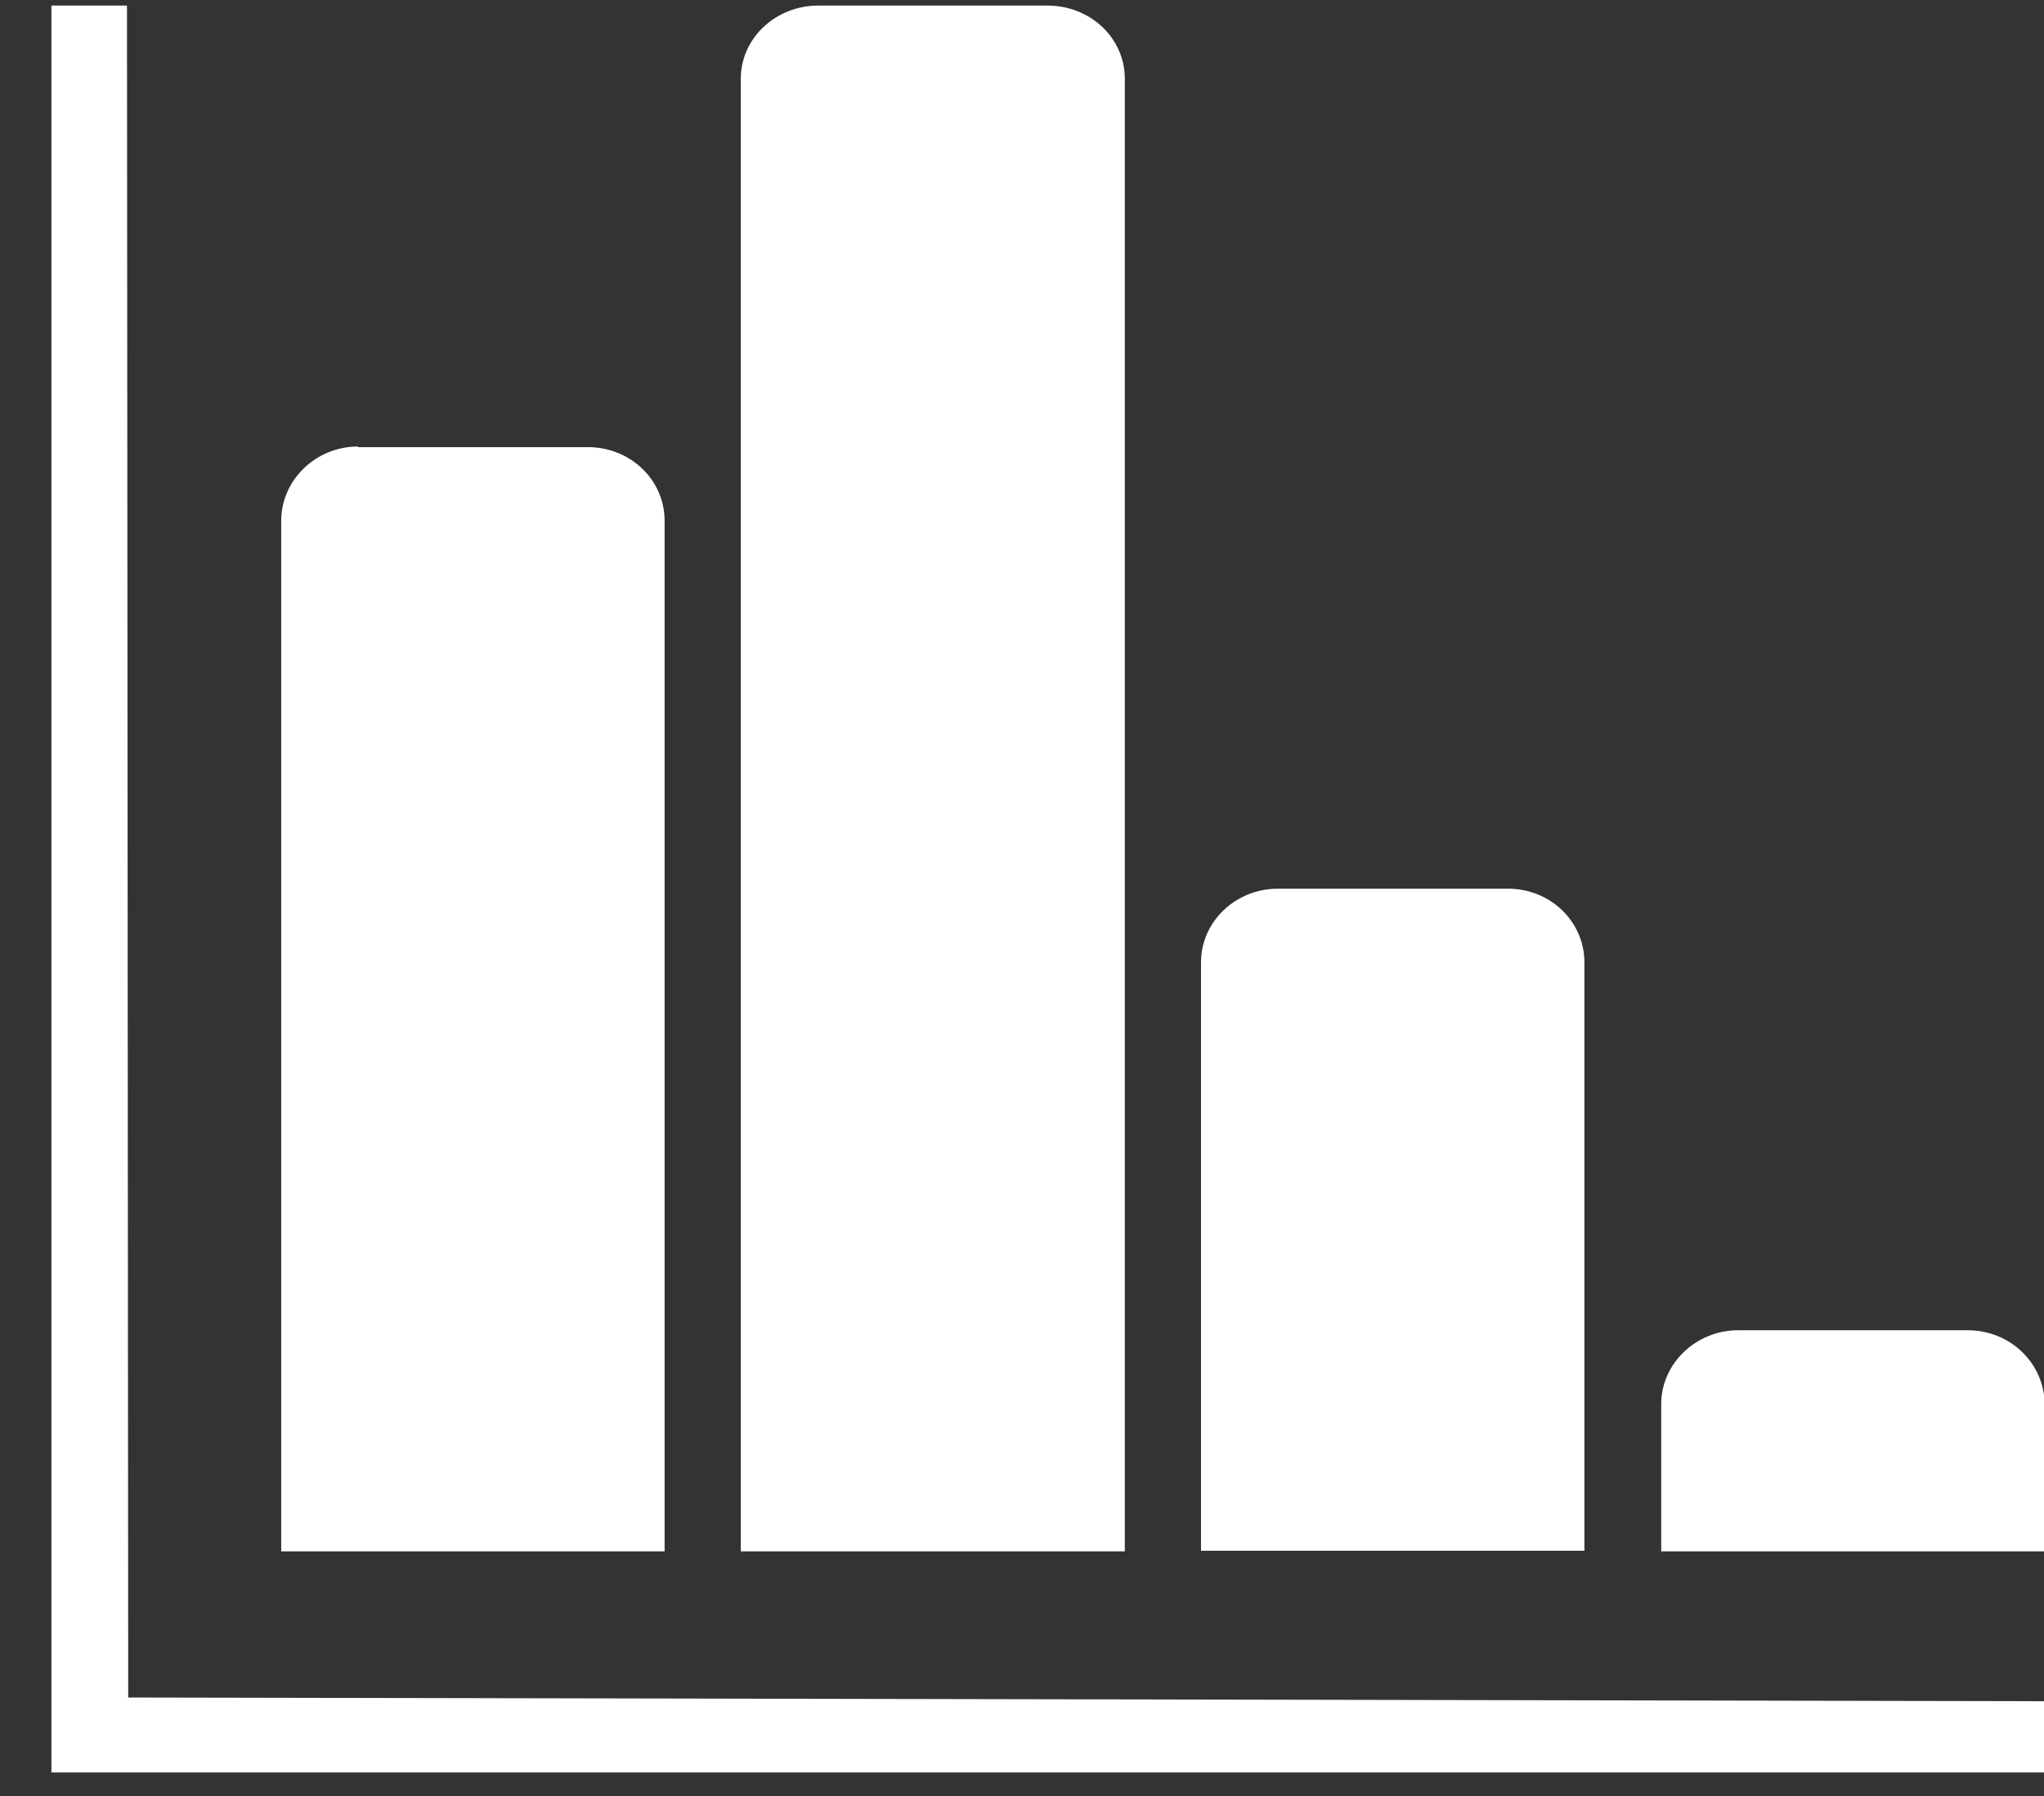 <svg xmlns="http://www.w3.org/2000/svg" xmlns:xlink="http://www.w3.org/1999/xlink" width="33" height="29" viewBox="0 0 33 29"><rect x="0" y="0" width="33" height="29" fill="#333333" stroke="none"/><defs><path id="o8kba" d="M705.83 1940.09h1.22l.02 27.32 30.94.06v1.15h-32.18zm12.38 0h3.7c.7 0 1.25.53 1.25 1.18v23.78h-6.2v-23.78c0-.65.56-1.18 1.25-1.18zm-7.43 7.13h3.71c.69 0 1.24.53 1.24 1.19v16.64h-6.19v-16.64c0-.66.56-1.2 1.24-1.2zm14.85 7.13h3.72c.68 0 1.23.53 1.23 1.19v9.5h-6.19v-9.5c0-.66.56-1.19 1.24-1.19zm7.43 7.13h3.71c.69 0 1.24.54 1.24 1.2v2.37h-6.19v-2.38c0-.65.56-1.19 1.24-1.19z"/></defs><g><g transform="translate(-705 -1940)"><use fill="#fff" xlink:href="#o8kba"/></g></g></svg>